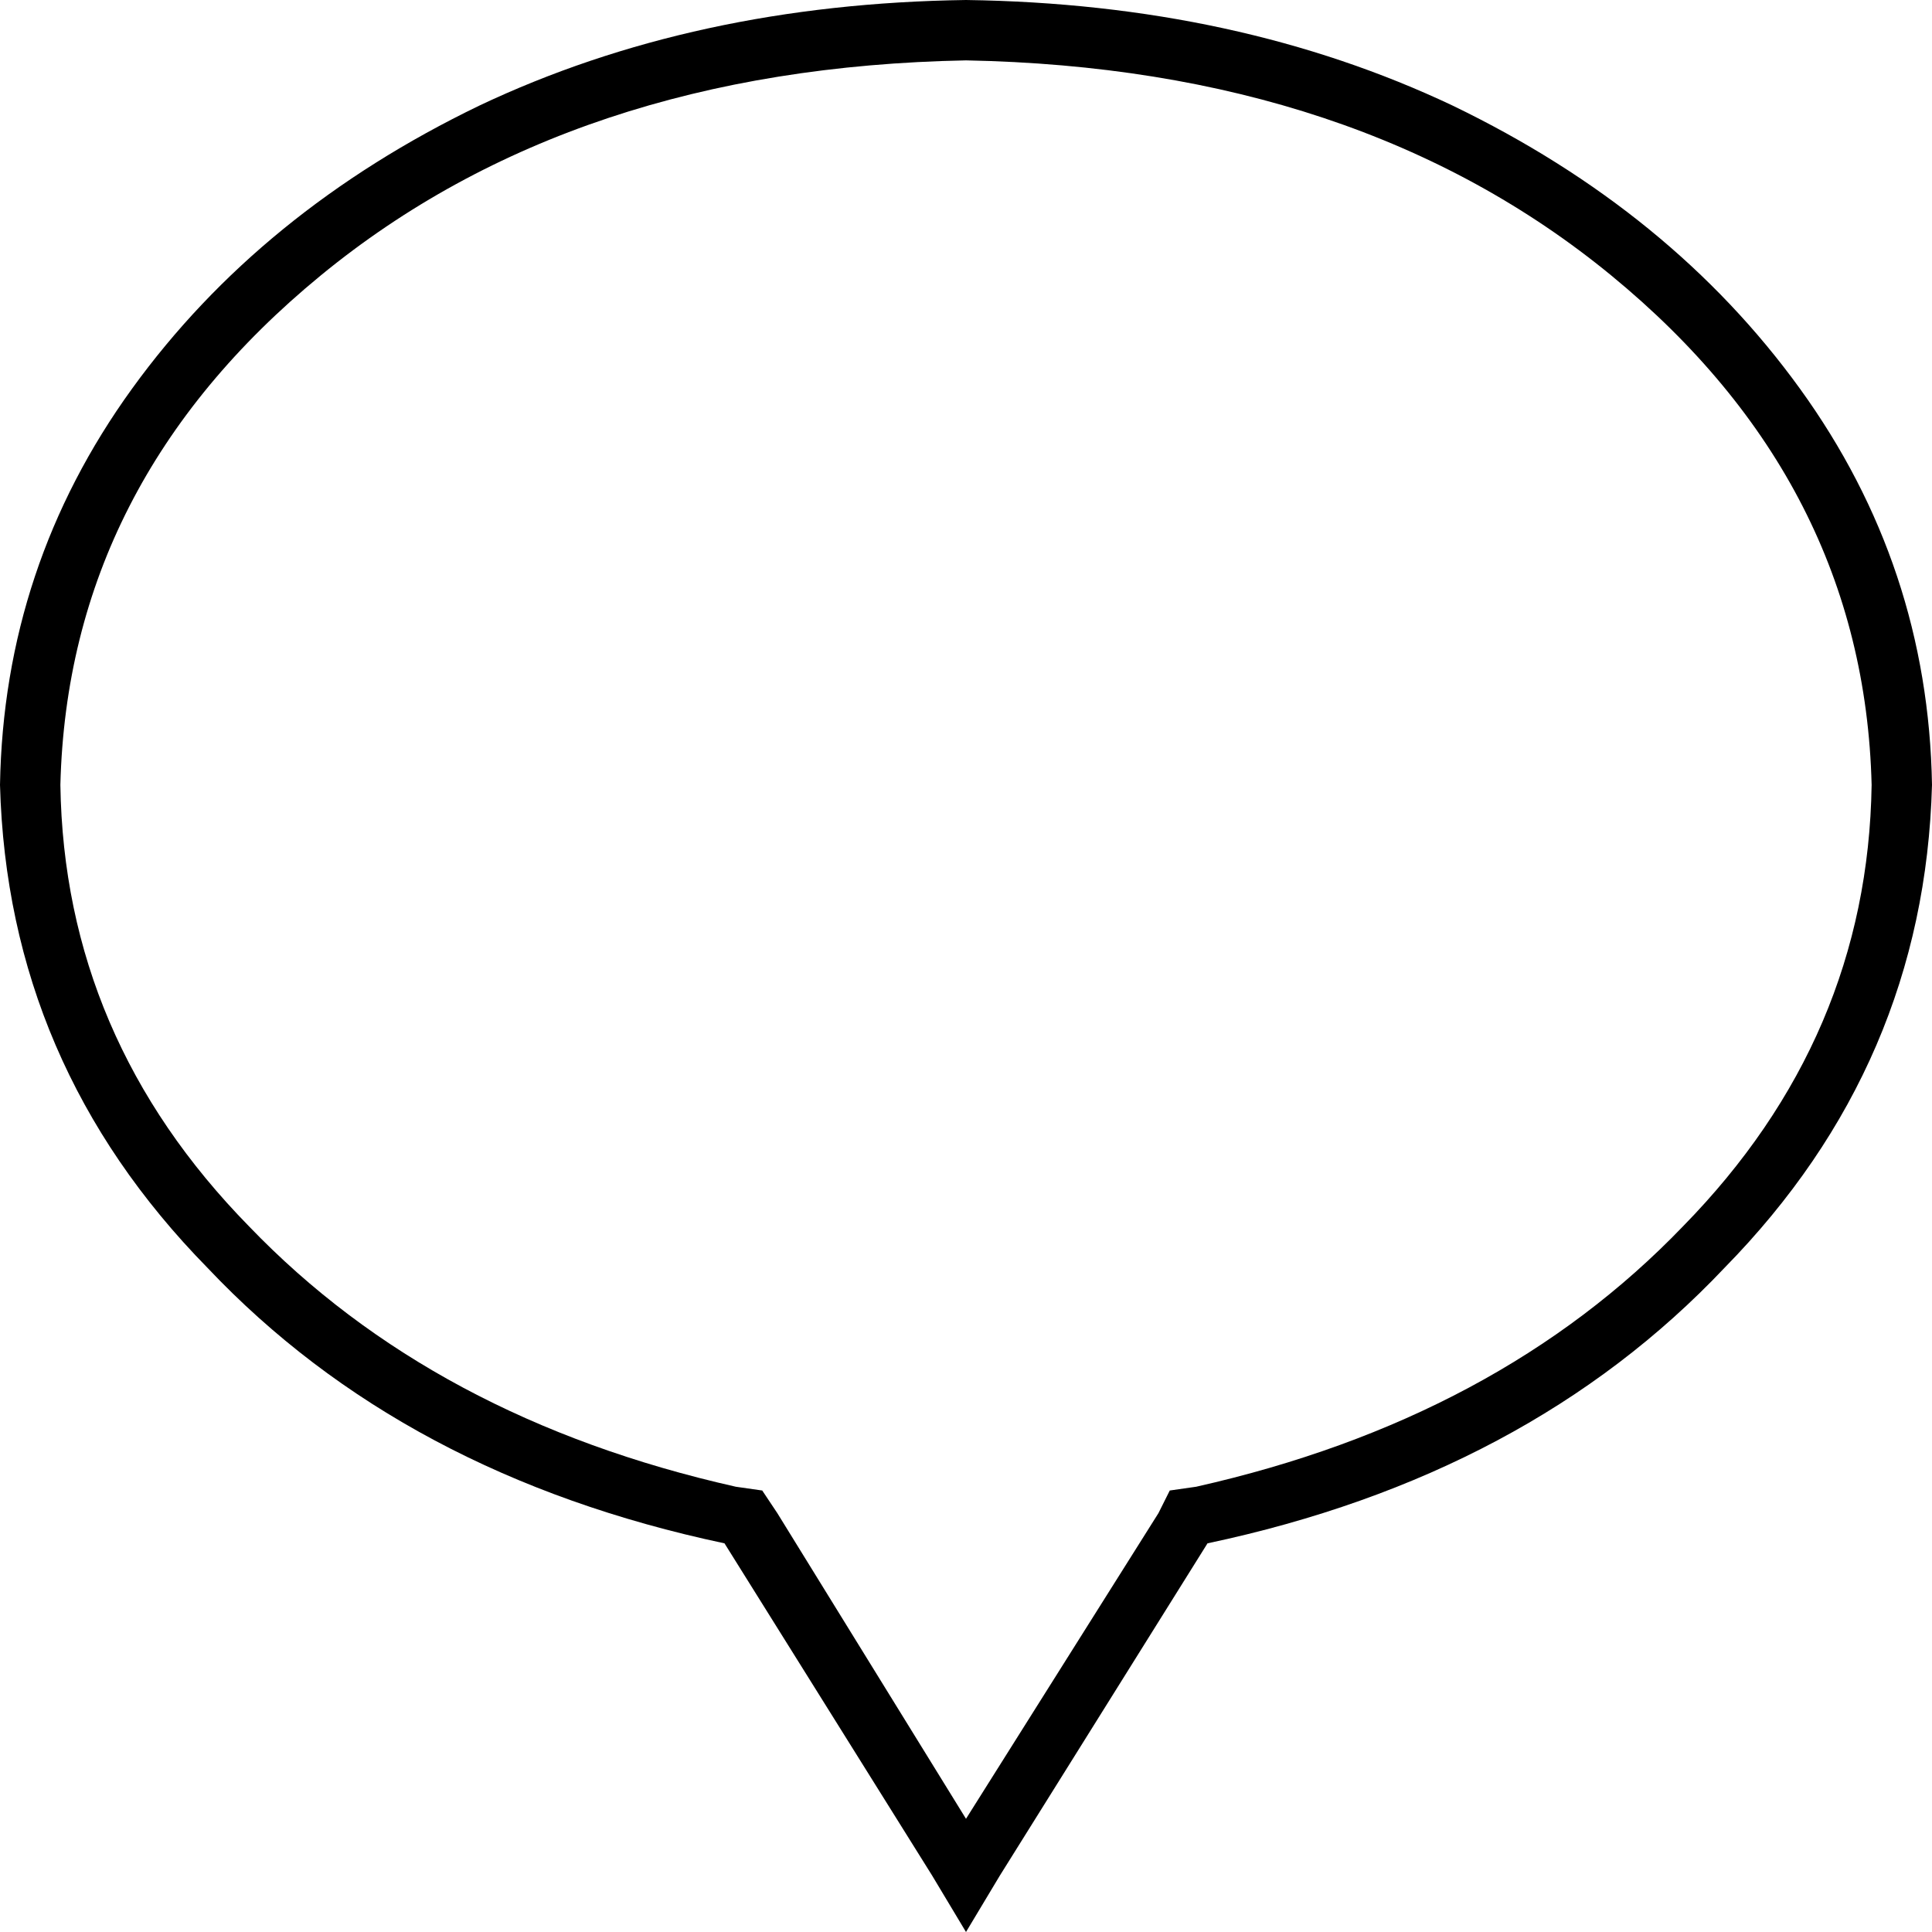 <svg xmlns="http://www.w3.org/2000/svg" viewBox="0 0 512 512">
  <path d="M 310 395 L 307 401 L 310 395 L 307 401 L 256 482 L 256 482 L 206 401 L 206 401 L 202 395 L 202 395 L 195 394 L 195 394 Q 115 376 66 325 Q 17 275 16 208 Q 18 128 85 73 Q 152 18 256 16 Q 360 18 427 73 Q 494 128 496 208 Q 495 275 446 325 Q 397 376 317 394 L 310 395 L 310 395 Z M 247 497 L 256 512 L 247 497 L 256 512 L 265 497 L 265 497 L 320 409 L 320 409 Q 405 391 457 336 Q 510 282 512 208 Q 511 150 477 103 Q 443 56 385 28 Q 328 1 256 0 Q 184 1 127 28 Q 69 56 35 103 Q 1 150 0 208 Q 2 282 55 336 Q 107 391 192 409 L 247 497 L 247 497 Z" />
</svg>